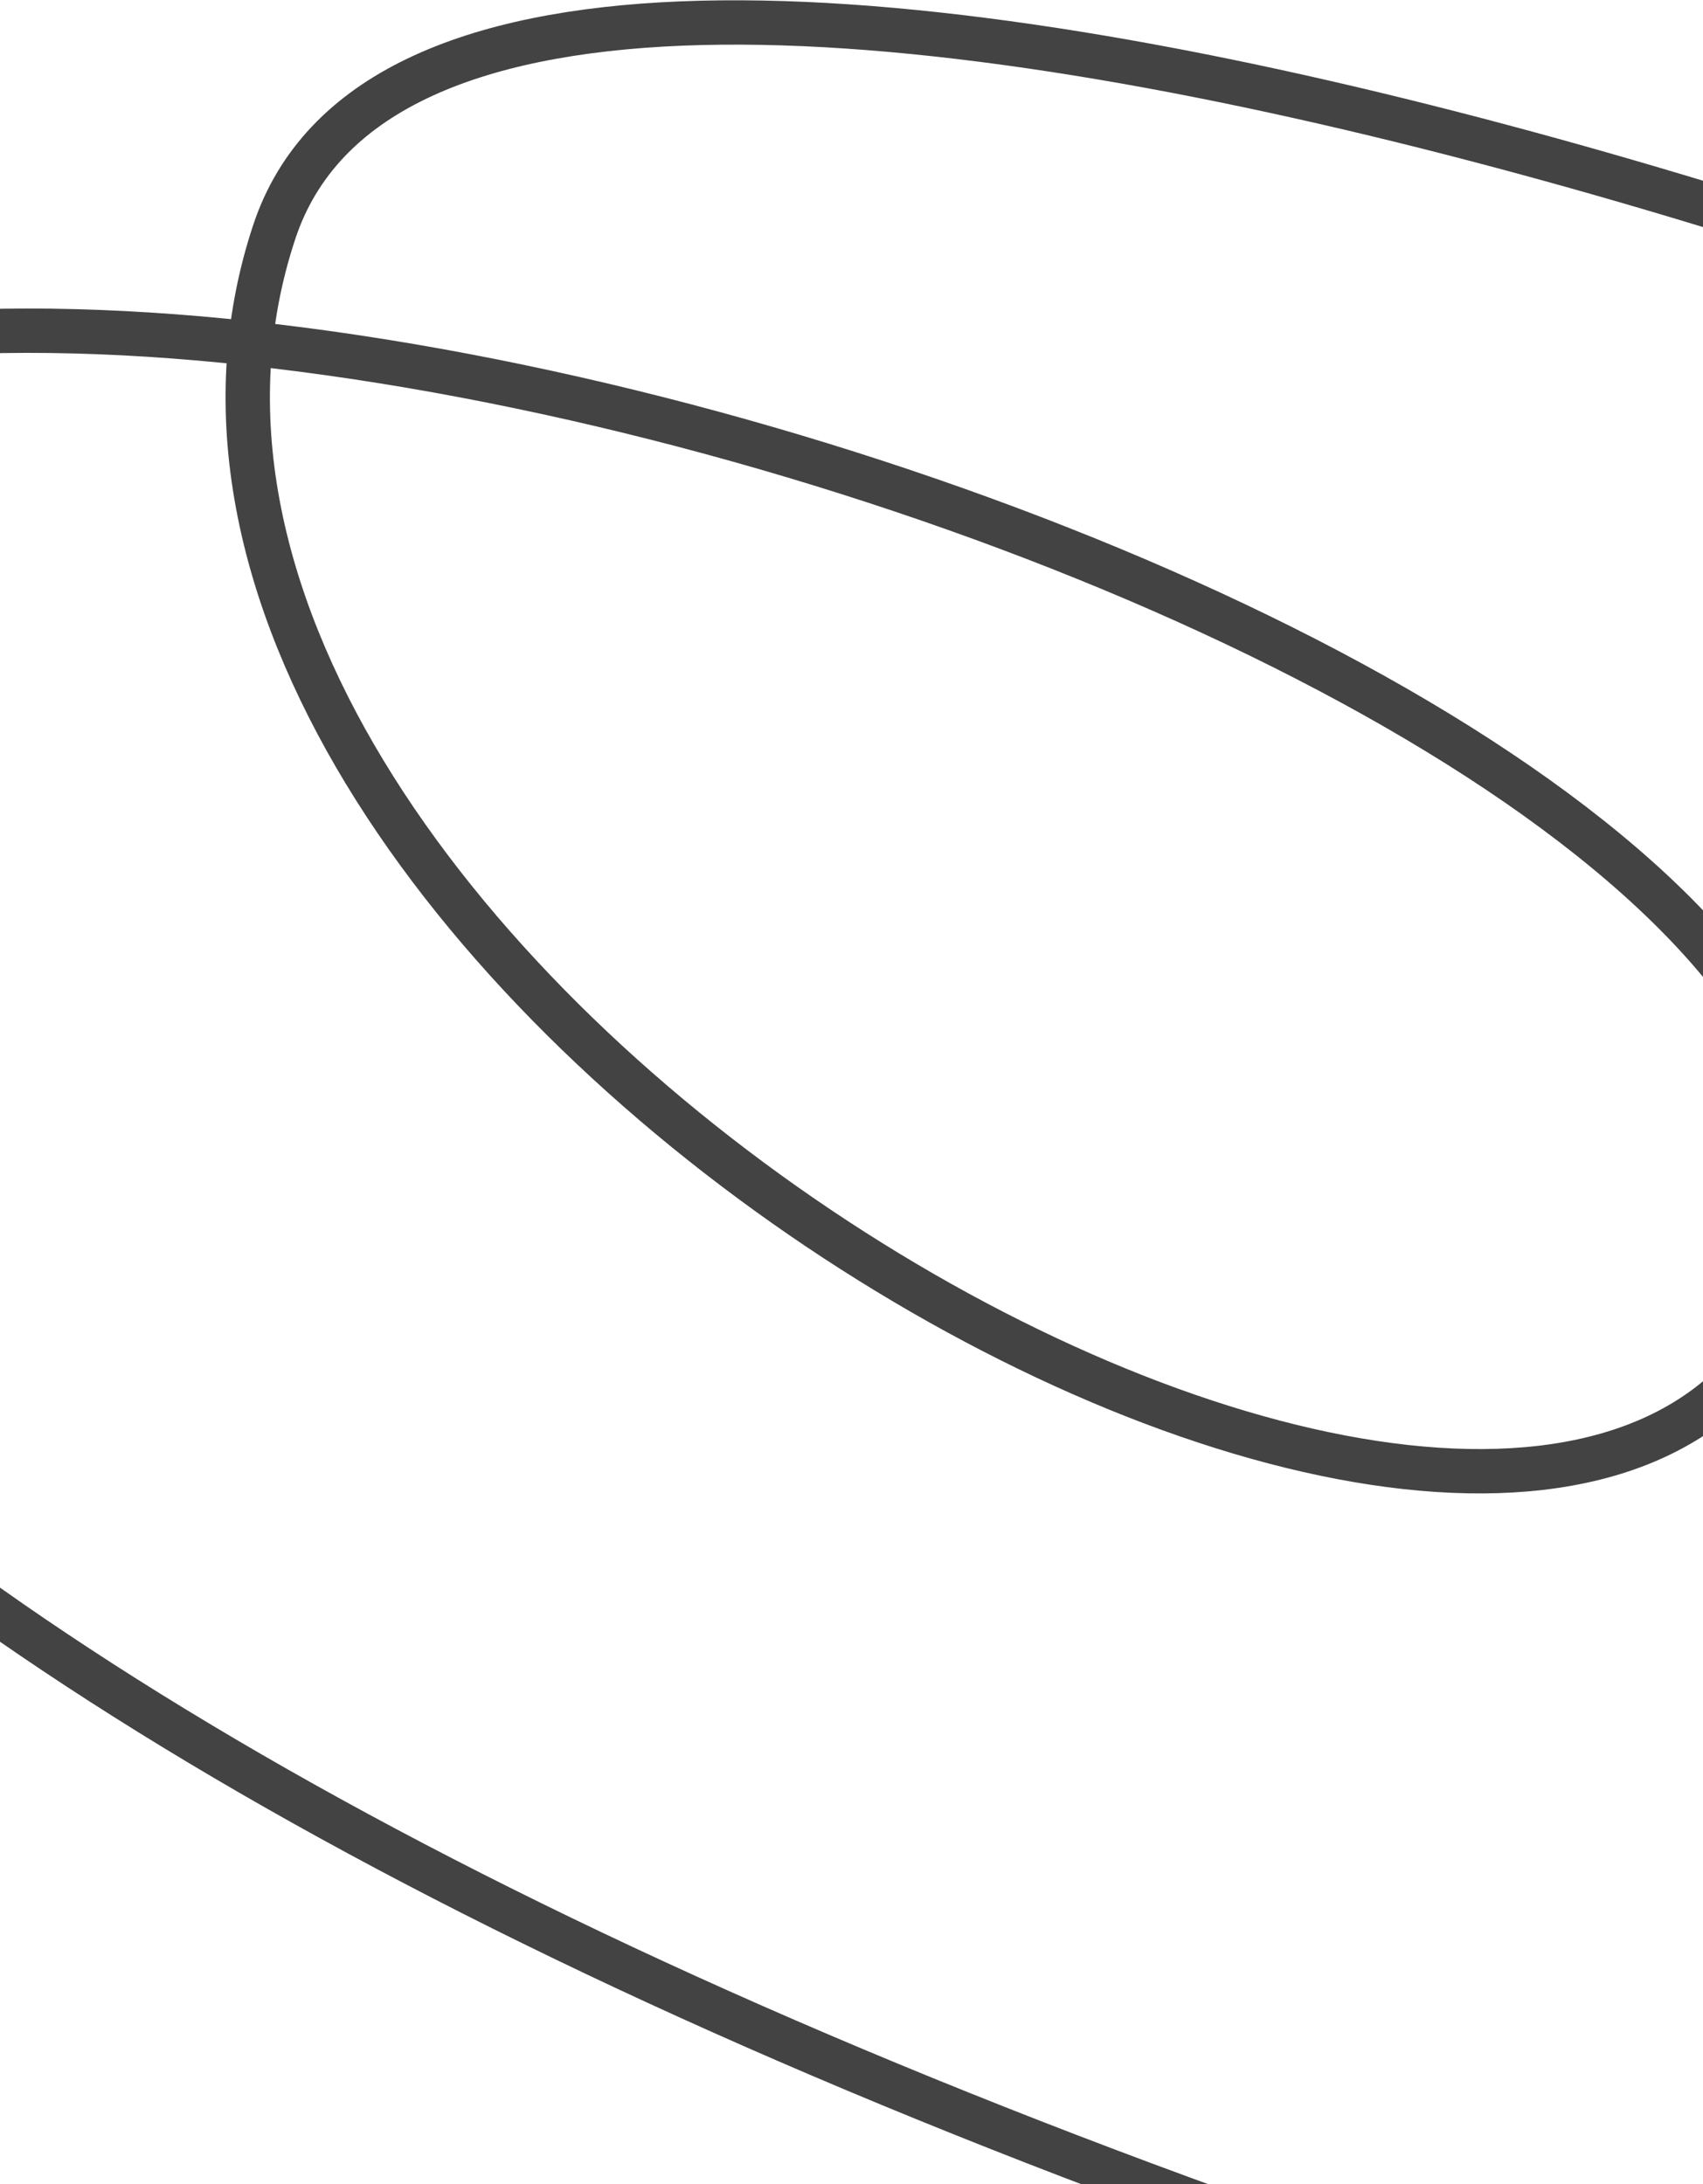 <svg width="768" height="985" viewBox="0 0 768 985" fill="none" xmlns="http://www.w3.org/2000/svg">
<path d="M1229.86 276.839C1055.35 172.001 207.102 -147.057 123.672 104.62C16.617 427.569 660.349 813.01 797.936 604.256C980.099 327.87 -55.595 -3.903 -220.991 226.366C-386.387 456.636 -105.949 793.6 716.007 1053.62" stroke="#434343" stroke-width="20" stroke-linecap="round"/>
</svg>
